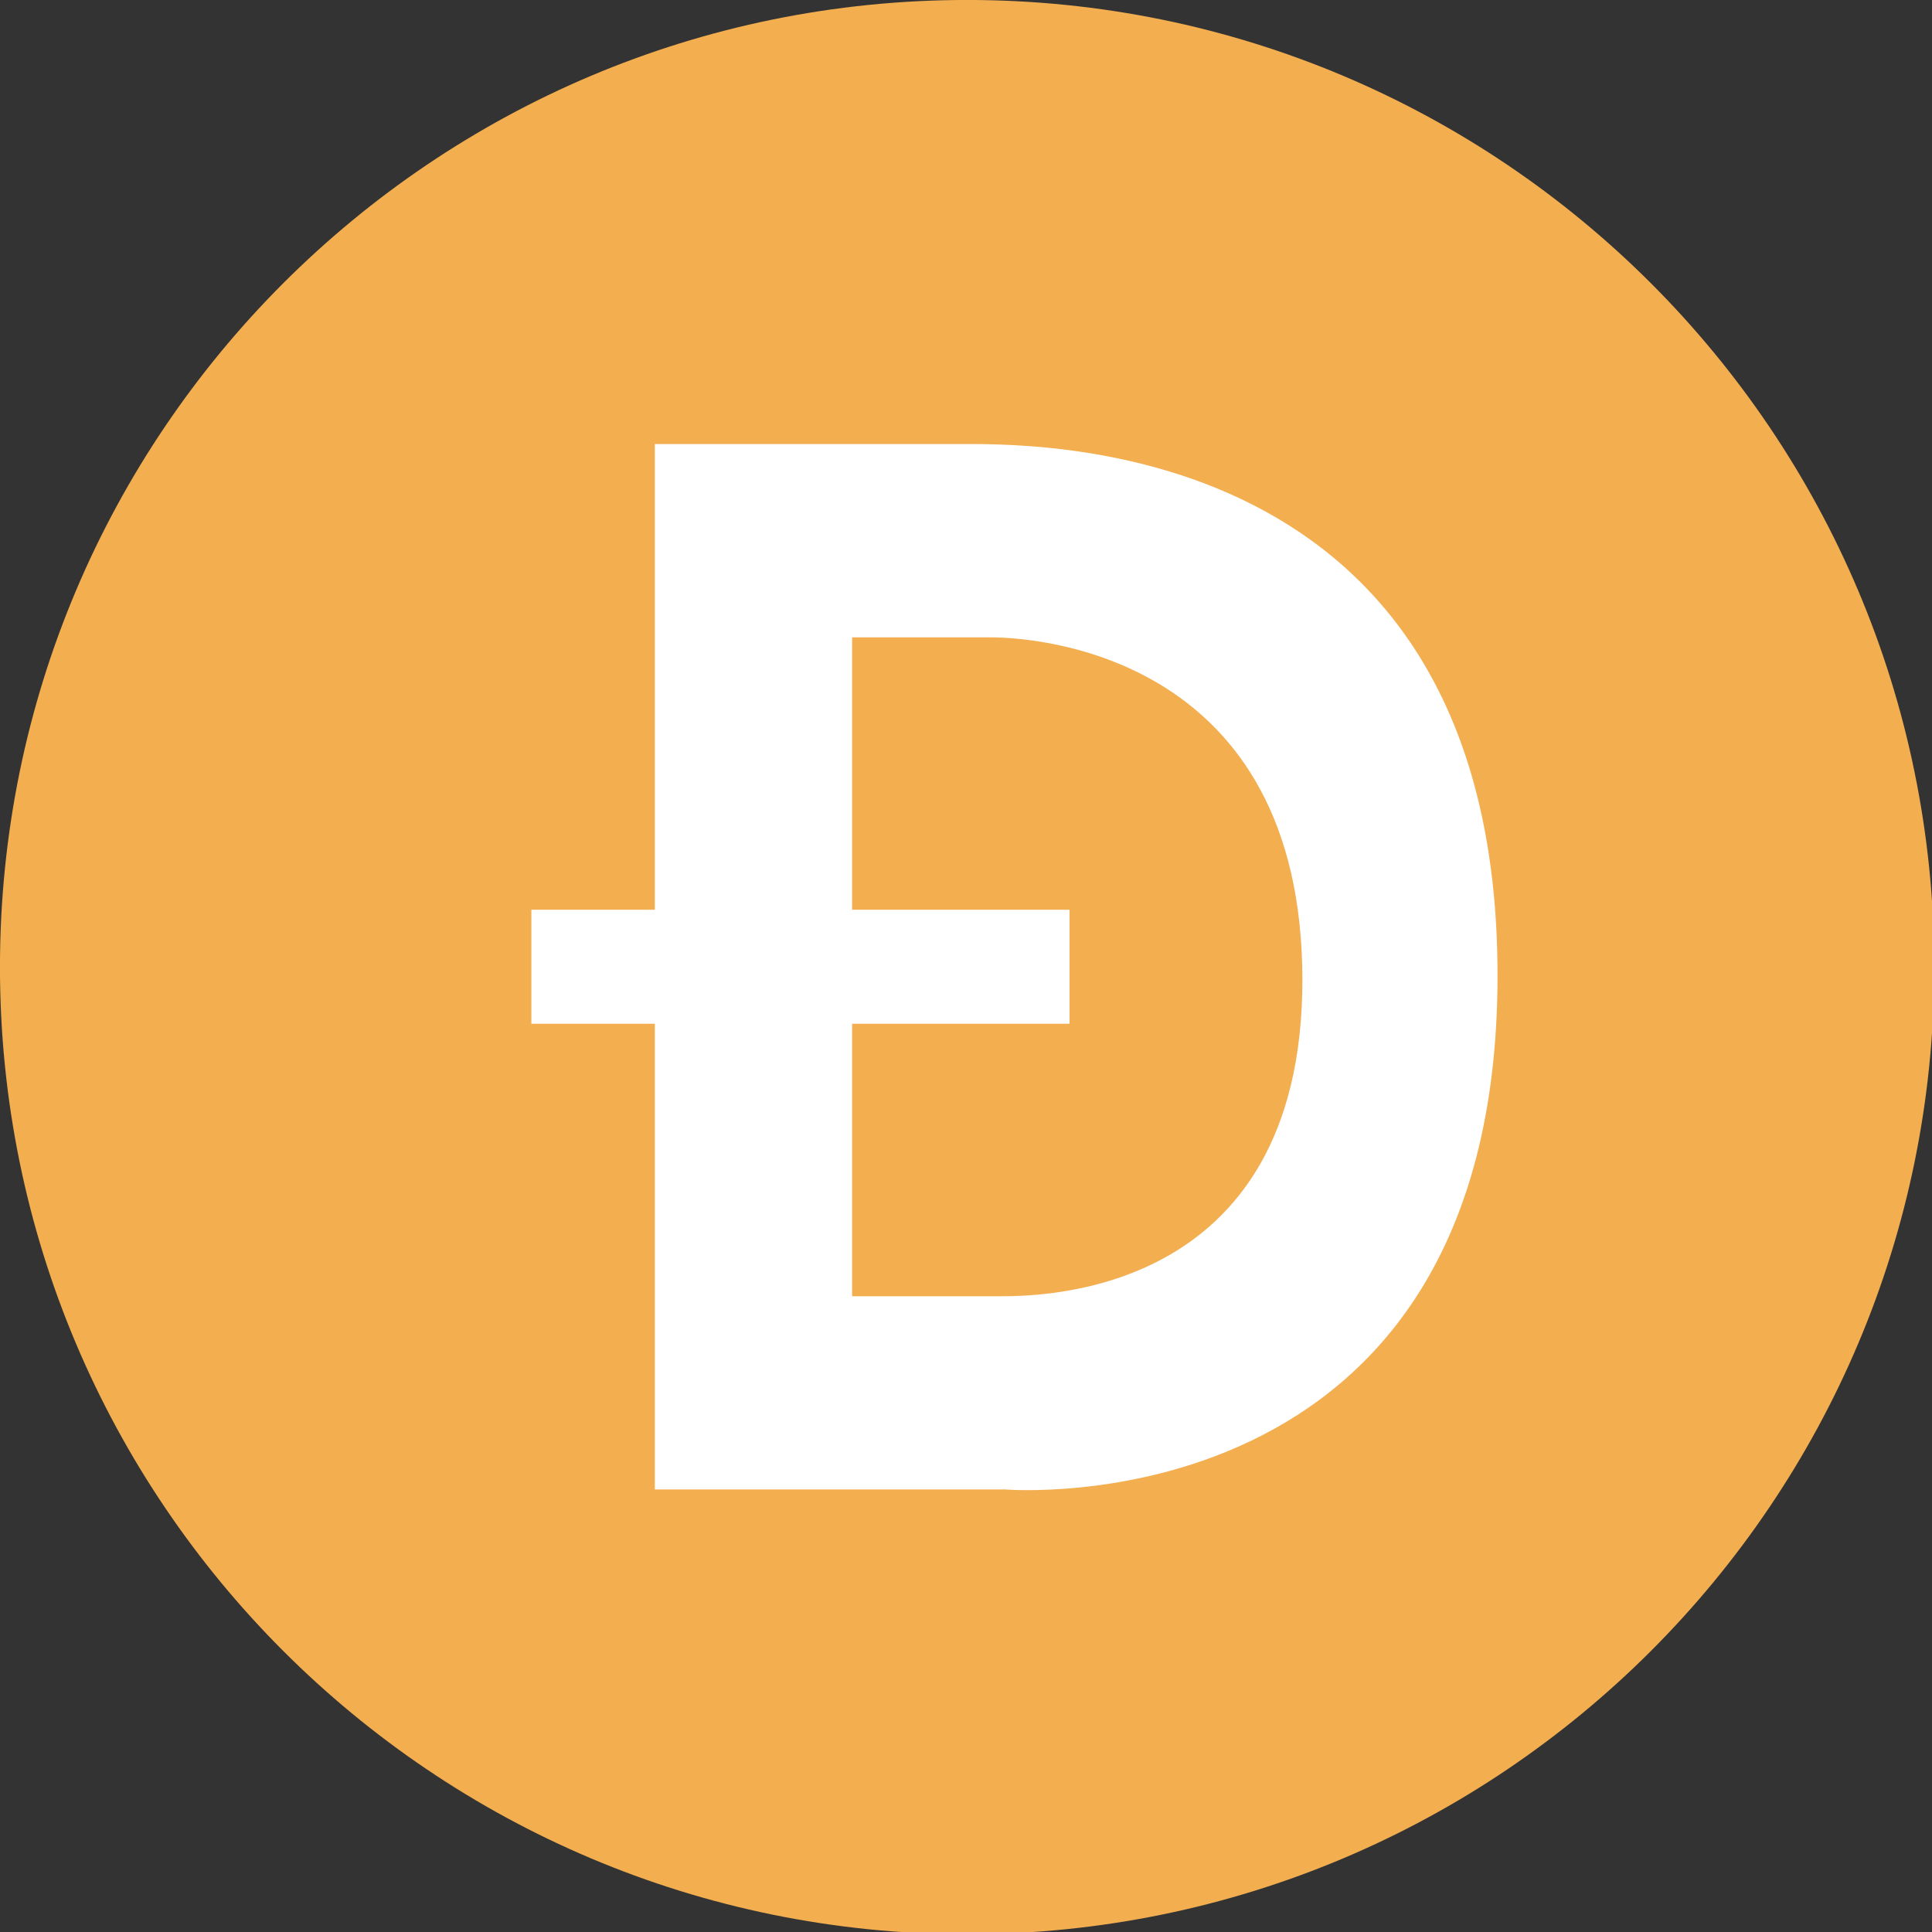 <svg xmlns="http://www.w3.org/2000/svg" xmlns:svg="http://www.w3.org/2000/svg" xmlns:xlink="http://www.w3.org/1999/xlink" id="Layer_1" width="32" height="32" x="0" y="0" enable-background="new -.5 -.5 32 32" version="1.1" viewBox="-0.5 -0.5 32 32" xml:space="preserve"><rect x="-0.5" y="-0.5" width="32" height="32" fill="#333333" stroke="none"/><circle id="path4746" cx="15.5" cy="15.5" r="15.5" fill="#FFF"/><g id="DOGE_1_" transform="matrix(0.141,0,0,0.141,0,-2.7978516e-6)"><path id="path4" fill="#F3AE50" d="M112.786,71.321c-6.067,0-16.236,0-16.236,0v31.997h25.538 v13.397H96.55v32.008c0,0,12.651,0,17.023,0c4.375,0,35.919,0.485,35.87-37.236C149.395,73.761,118.85,71.321,112.786,71.321z"/><path id="path6" fill="#F3AE50" d="M110.058-3.55C47.315-3.55-3.55,47.315-3.55,110.058 c0,62.74,50.865,113.608,113.608,113.608c62.74,0,113.608-50.868,113.608-113.608C223.666,47.315,172.798-3.55,110.058-3.55z M114.523,171.418H73.377v-54.703H58.874v-13.393h14.503V48.618c0,0,26.956,0,35.312,0c8.352,0,63.679-1.734,63.679,62.428 C172.368,176.265,114.523,171.418,114.523,171.418z"/></g></svg>
